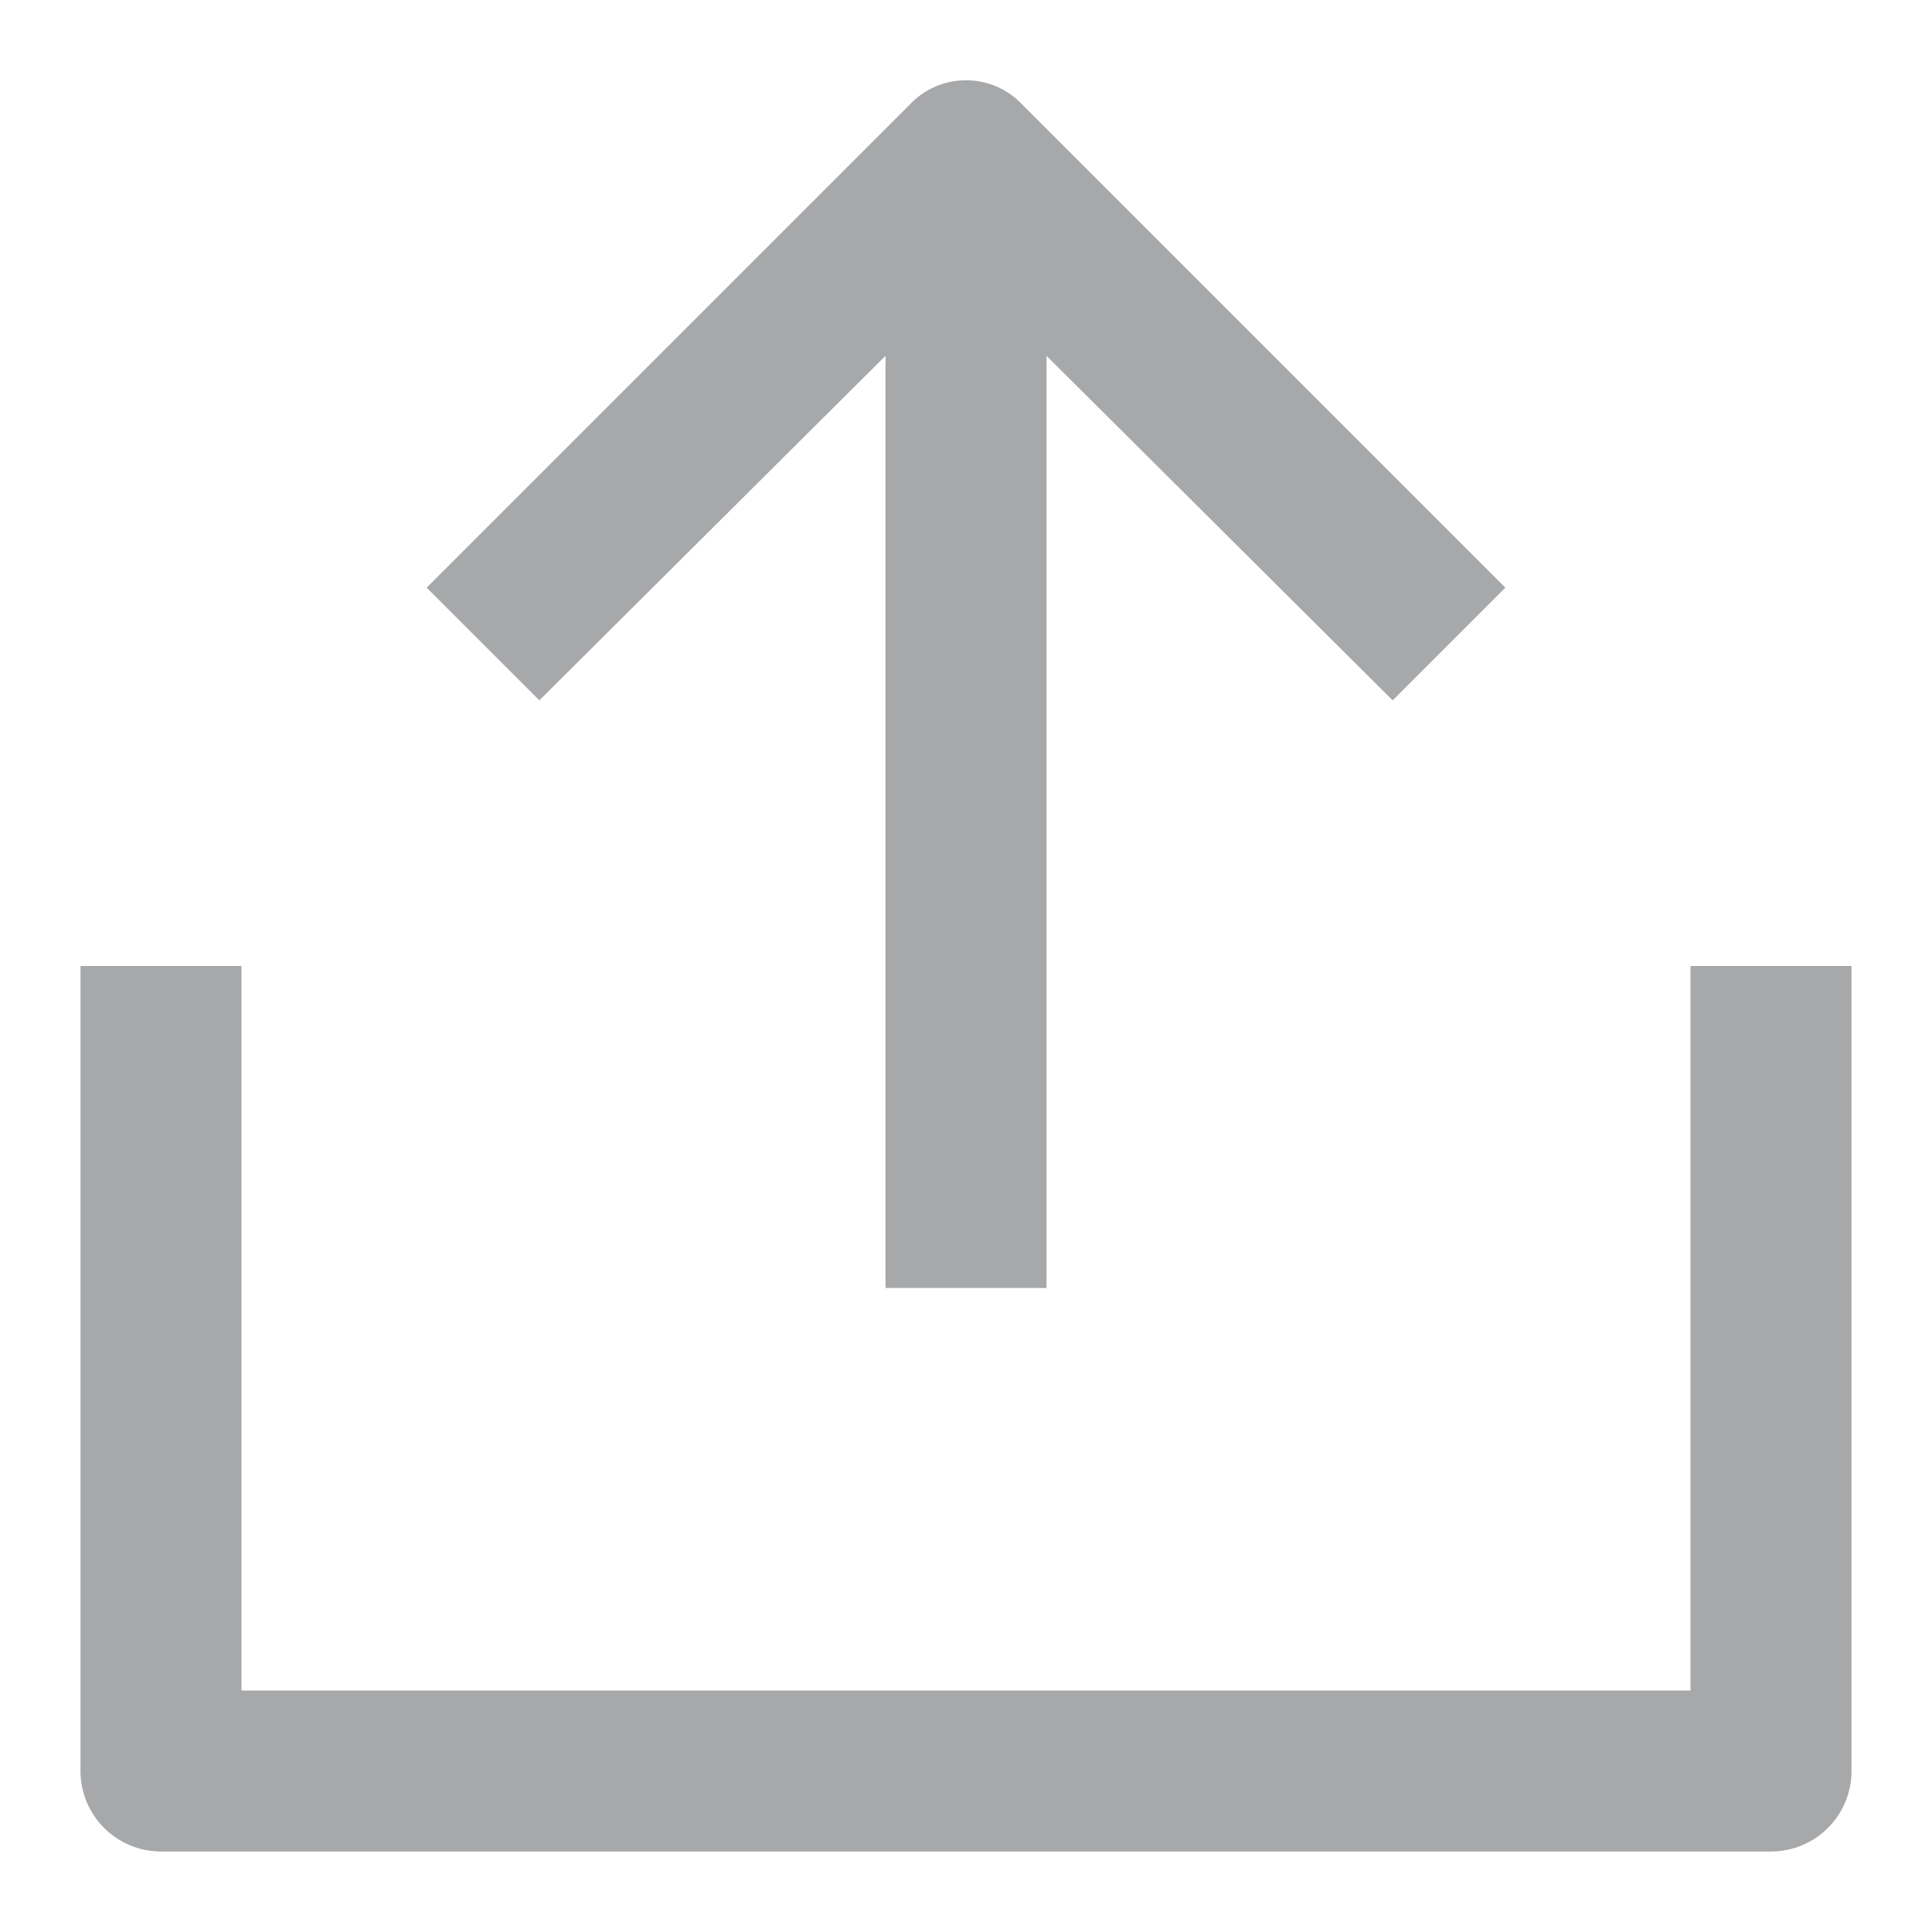 <!-- Generated by IcoMoon.io -->
<svg version="1.1" xmlns="http://www.w3.org/2000/svg" width="24" height="24" viewBox="0 0 24 24">
<title>upload-12</title>
<path fill="#a7a8aa" d="M21 12h2v10c0 0.552-0.448 1-1 1v0h-20c-0.552 0-1-0.448-1-1v0-10h2v9h18v-9zM11 4.42l-4.3 4.28-1.4-1.4 6-6c0.176-0.187 0.424-0.303 0.7-0.303s0.524 0.116 0.7 0.303l0 0 6 6-1.4 1.4-4.3-4.28v11.58h-2v-11.58z"></path>
</svg>
